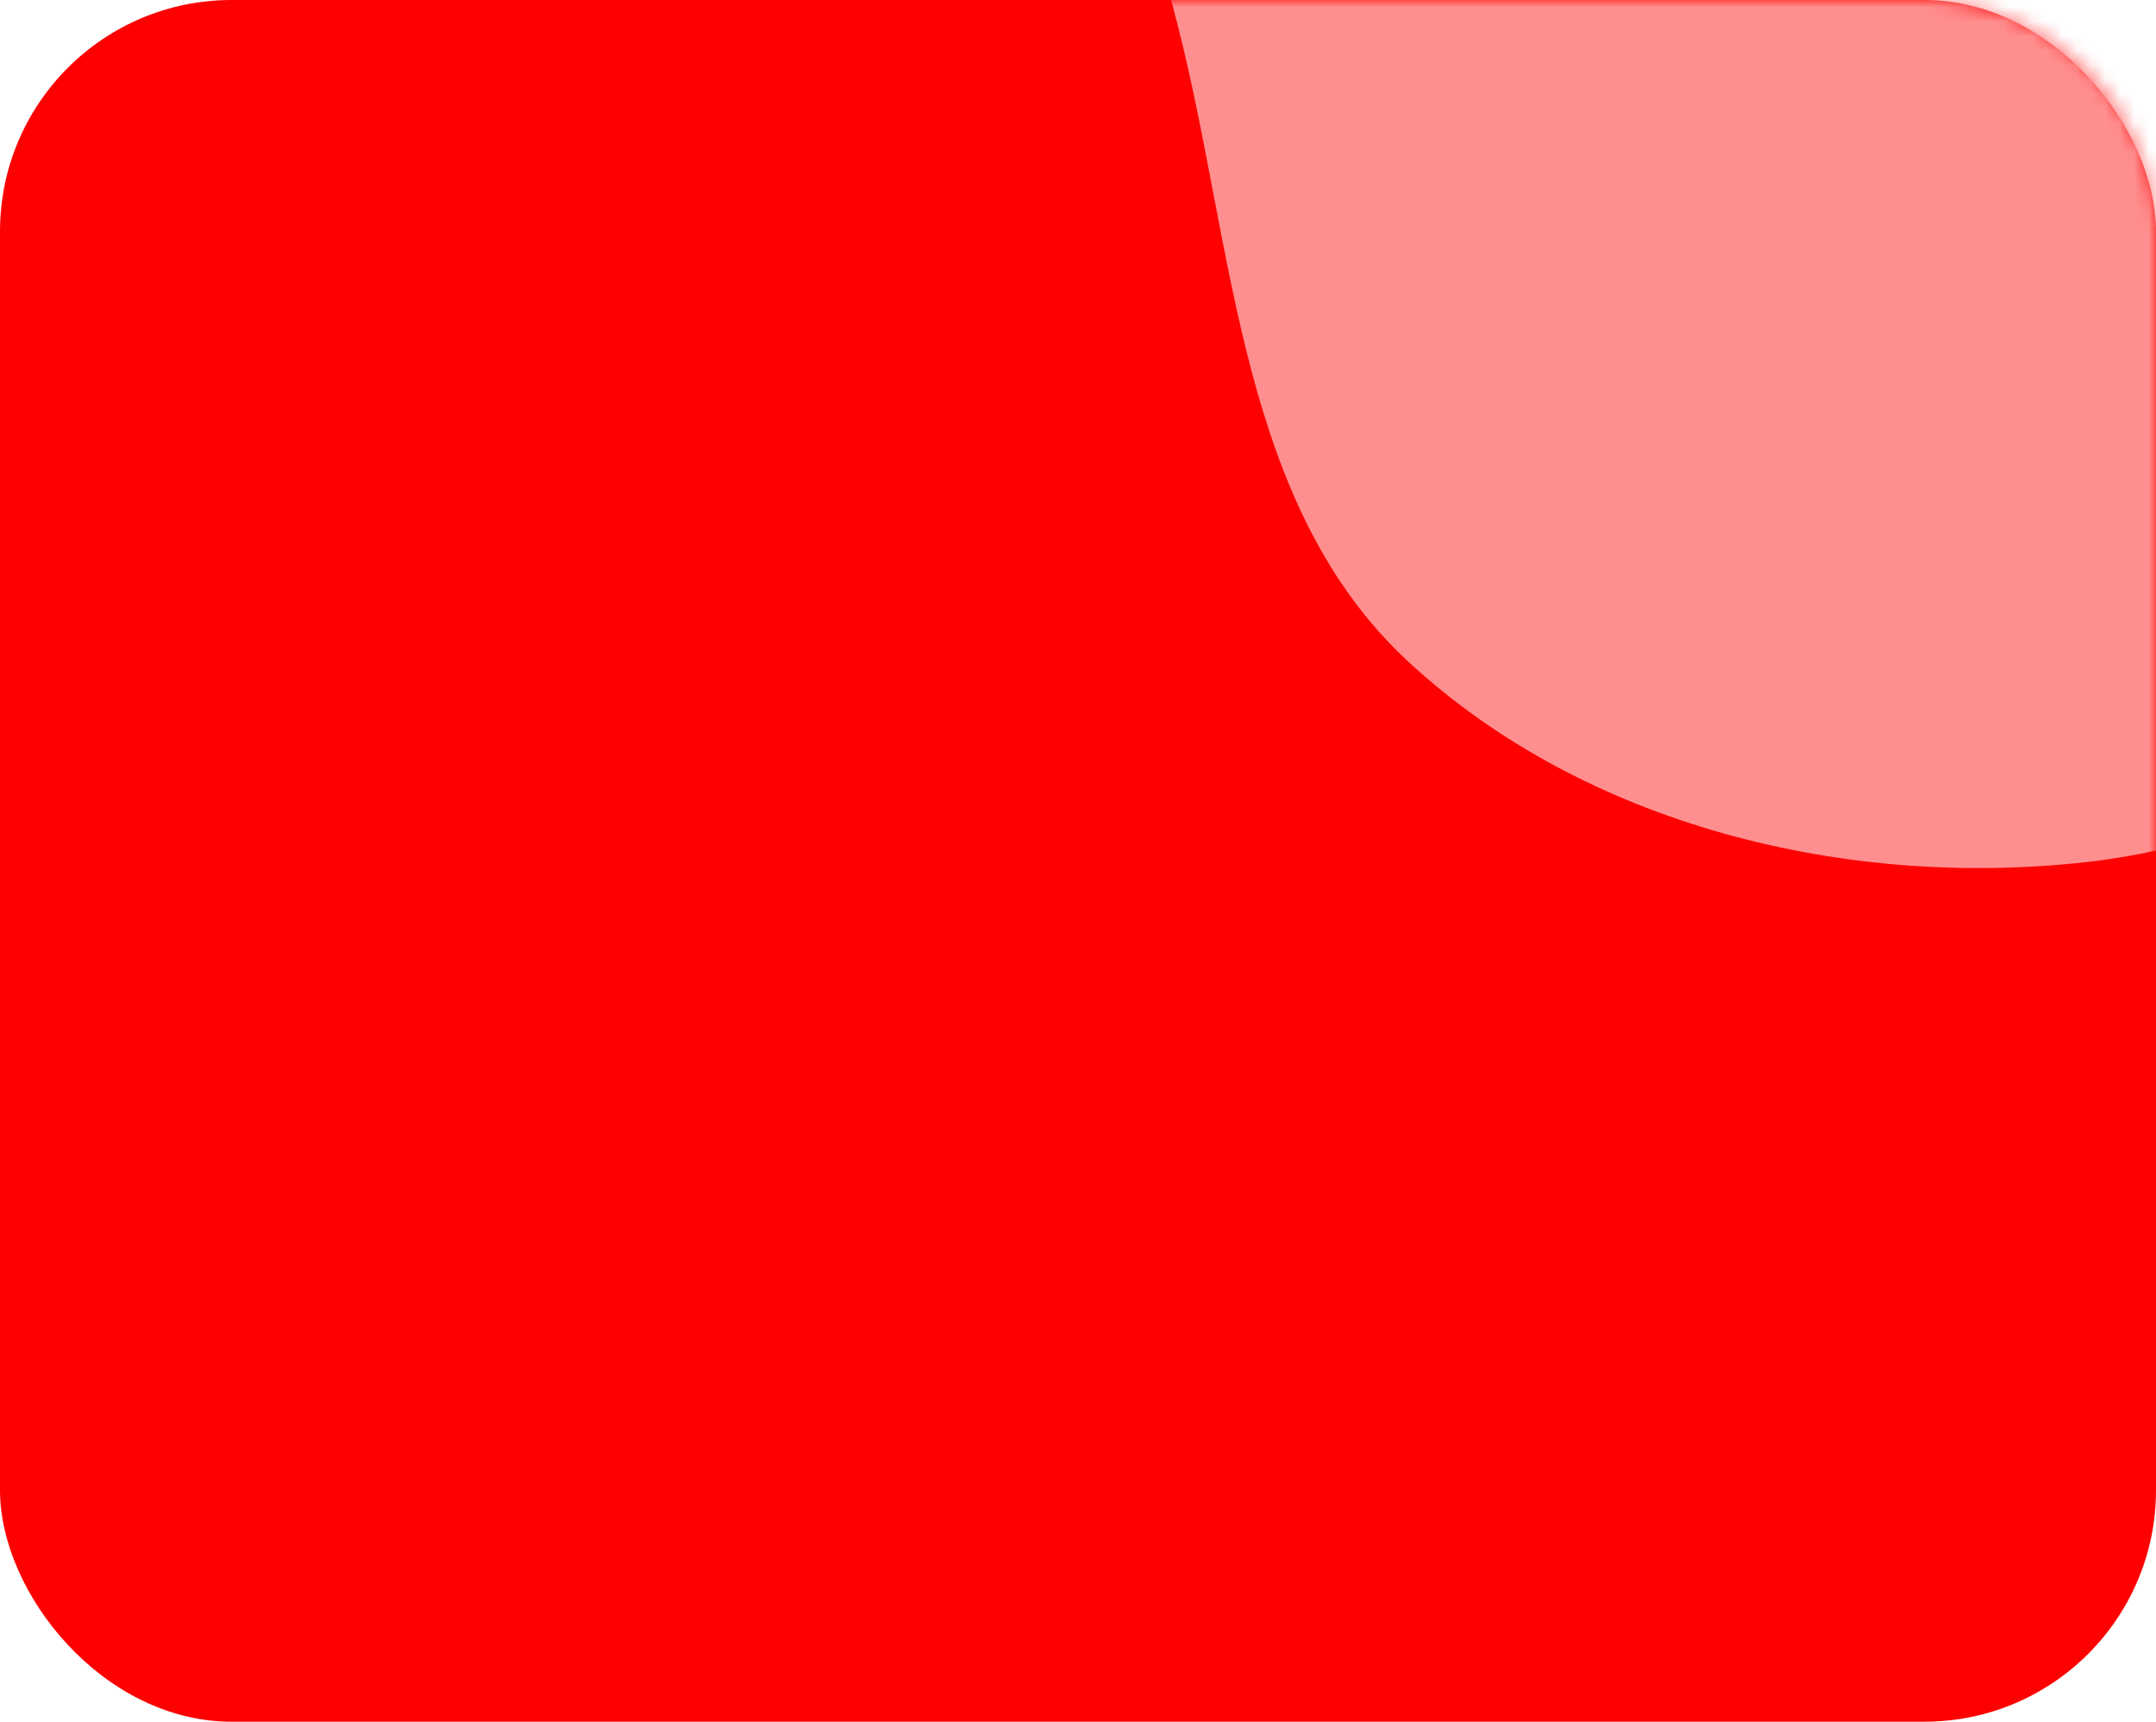 <svg width="149" height="119" viewBox="0 0 149 119" fill="none" xmlns="http://www.w3.org/2000/svg">
<rect width="149" height="119" rx="16" fill="#FF0000"/>
<mask id="mask0_344_51" style="mask-type:alpha" maskUnits="userSpaceOnUse" x="0" y="0" width="149" height="119">
<rect width="149" height="119" rx="16" fill="#694032"/>
</mask>
<g mask="url(#mask0_344_51)">
</g>
<mask id="mask1_344_51" style="mask-type:alpha" maskUnits="userSpaceOnUse" x="0" y="0" width="149" height="119">
<path d="M0 16C0 7.163 7.163 0 16 0H133C141.837 0 149 7.163 149 16V103C149 111.837 141.837 119 133 119H16C7.163 119 0 111.837 0 103V16Z" fill="#E34B4B"/>
</mask>
<g mask="url(#mask1_344_51)">
<path fill-rule="evenodd" clip-rule="evenodd" d="M144.144 -82.403C159.404 -83.544 178.242 -91.114 188.869 -80.103C199.871 -68.703 189.661 -49.569 191.064 -33.788C192.043 -22.763 196.963 -12.758 195.832 -1.747C194.445 11.761 192.631 25.769 183.88 36.153C173.722 48.207 159.81 57.842 144.144 59.59C127.593 61.437 109.65 57.081 97.398 45.801C85.639 34.976 85.353 17.331 81.416 1.84C77.782 -12.453 71.133 -26.764 75.359 -40.893C79.629 -55.171 91.267 -66.062 104.027 -73.761C116.032 -81.007 130.161 -81.358 144.144 -82.403Z" fill="#FF8F8F"/>
</g>
</svg>
